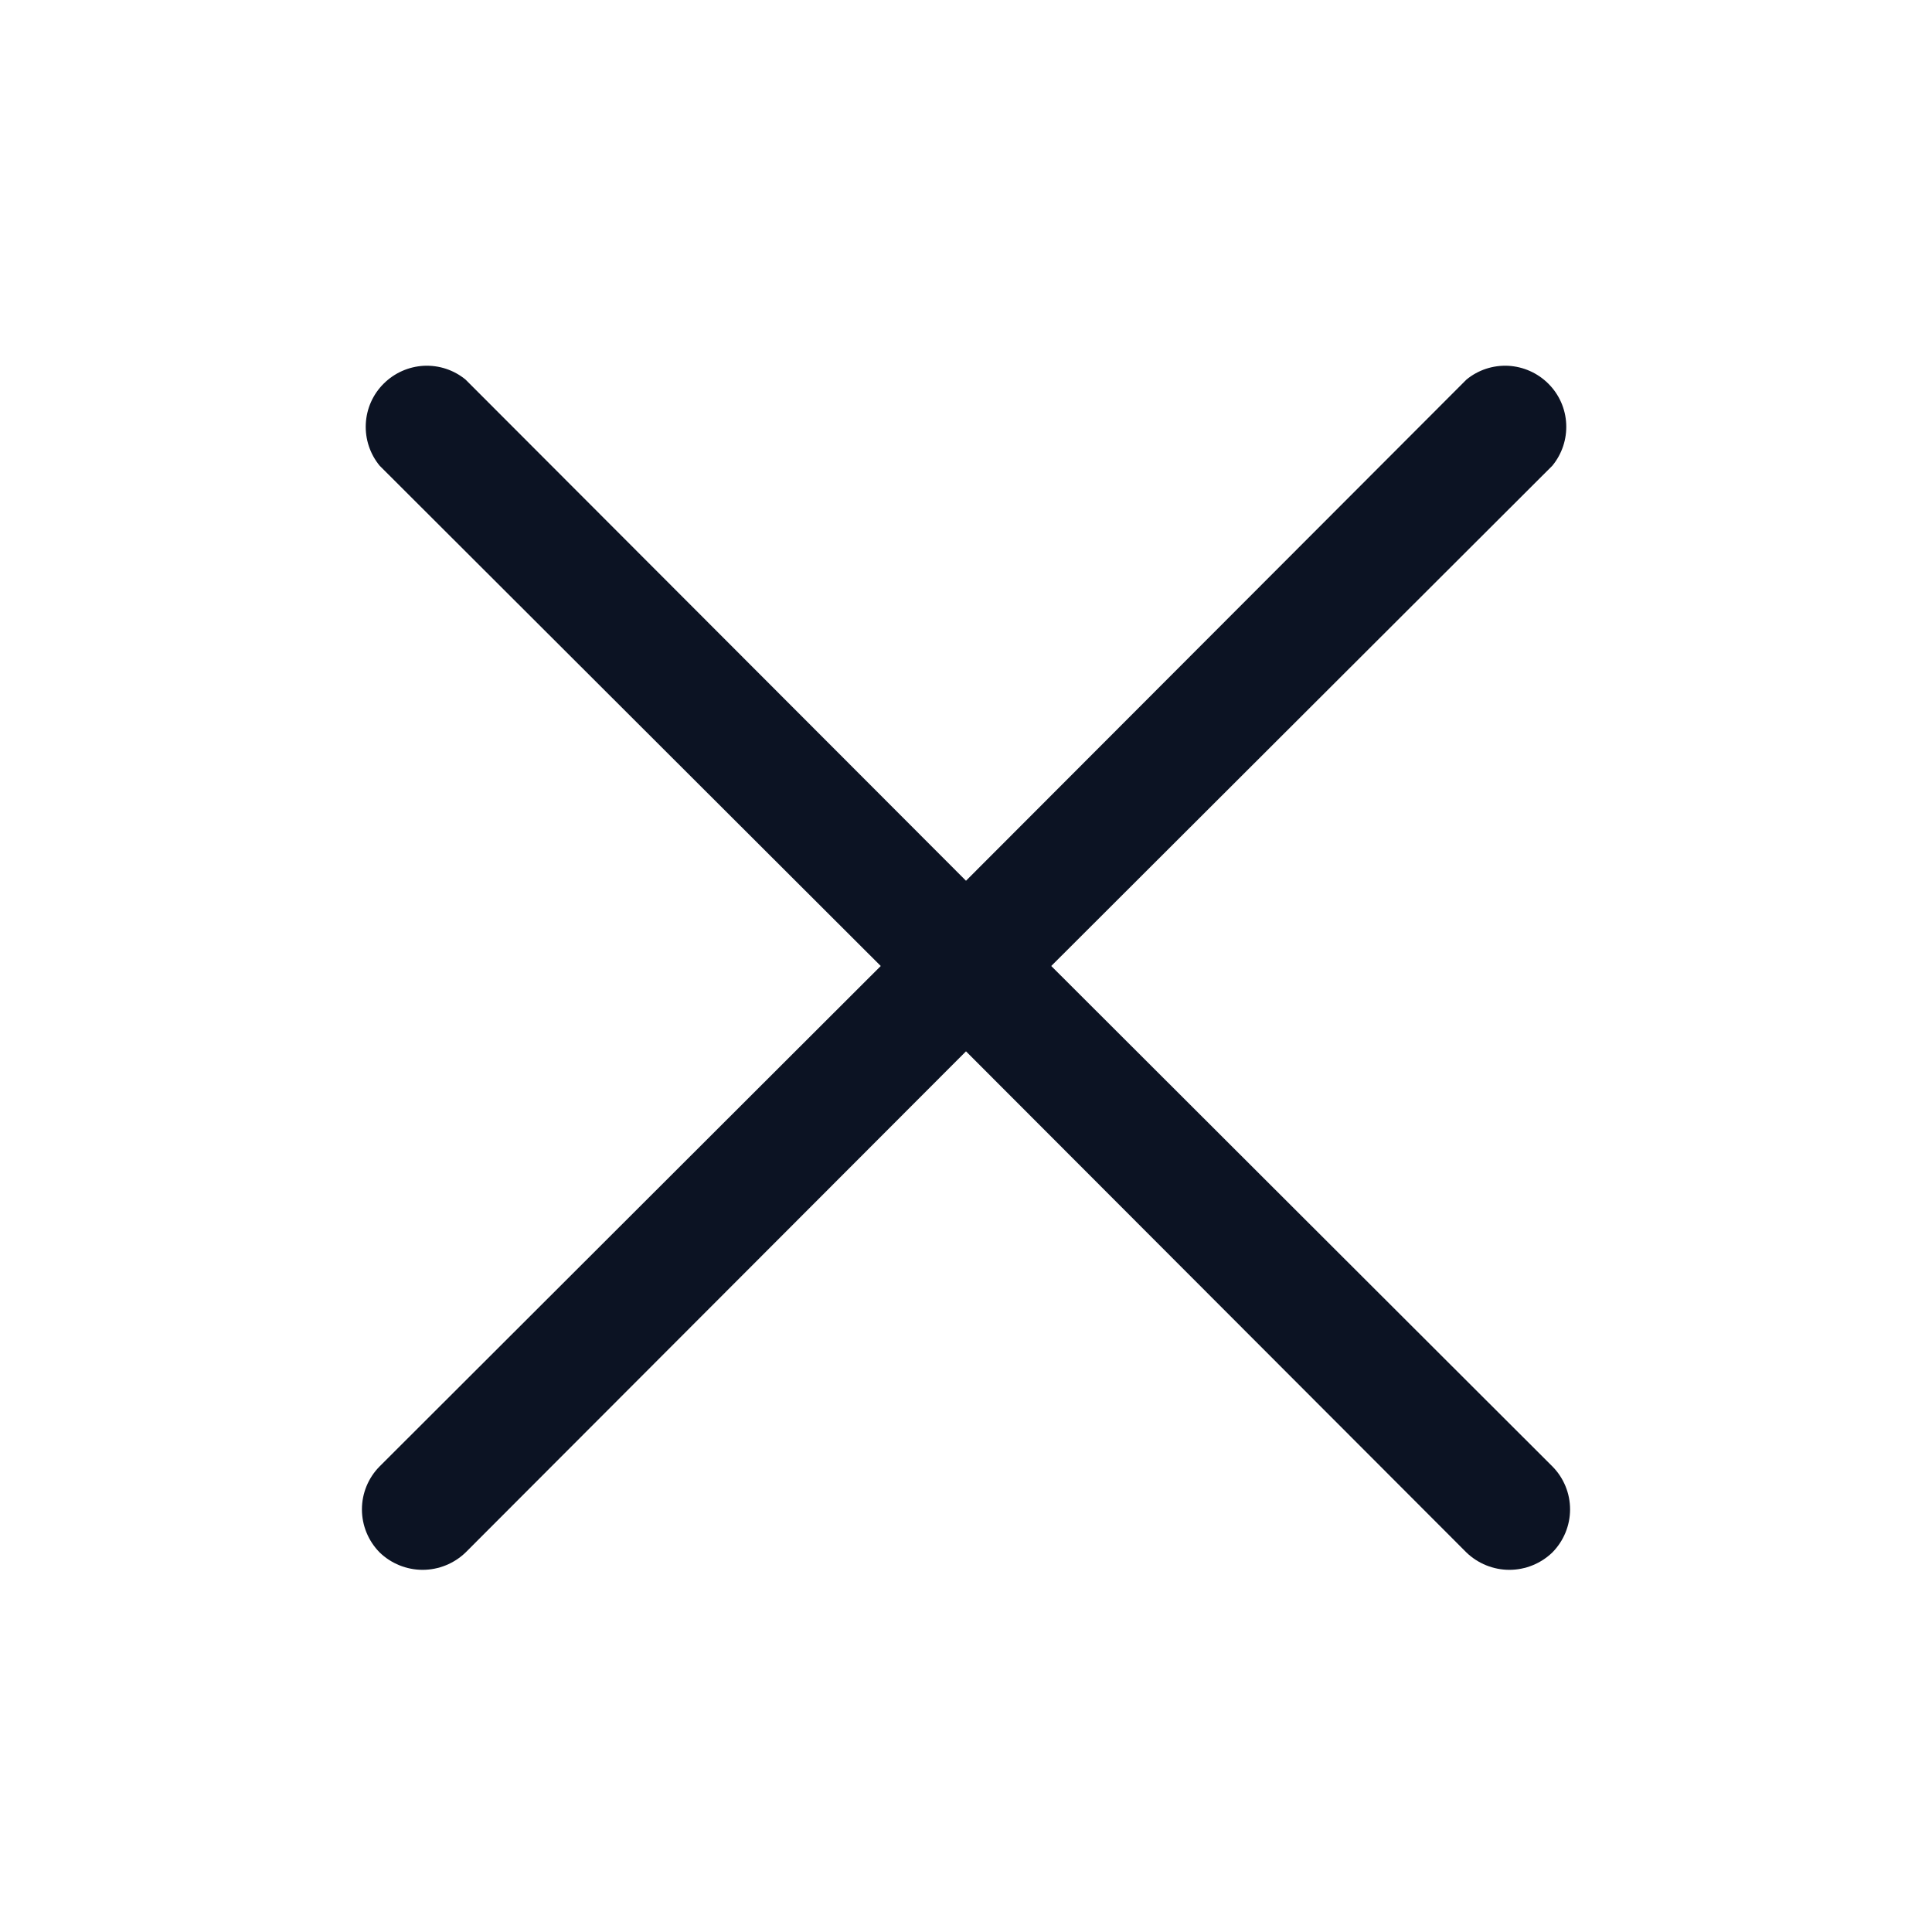 <svg width="24" height="24" viewBox="0 0 24 24" fill="none" xmlns="http://www.w3.org/2000/svg">
<path d="M19.284 18.216C19.425 18.358 19.504 18.55 19.504 18.75C19.504 18.95 19.425 19.142 19.284 19.285C19.141 19.423 18.949 19.501 18.75 19.501C18.551 19.501 18.359 19.423 18.216 19.285L12 13.06L5.784 19.285C5.641 19.423 5.449 19.501 5.25 19.501C5.051 19.501 4.859 19.423 4.716 19.285C4.575 19.142 4.496 18.95 4.496 18.75C4.496 18.55 4.575 18.358 4.716 18.216L10.941 12L4.716 5.785C4.596 5.639 4.535 5.454 4.544 5.266C4.553 5.077 4.632 4.899 4.766 4.766C4.899 4.633 5.077 4.554 5.265 4.544C5.454 4.535 5.639 4.596 5.784 4.716L12 10.941L18.216 4.716C18.361 4.596 18.546 4.535 18.735 4.544C18.923 4.554 19.101 4.633 19.234 4.766C19.368 4.899 19.447 5.077 19.456 5.266C19.465 5.454 19.404 5.639 19.284 5.785L13.059 12L19.284 18.216Z" fill="#0C1323"/>
</svg>
